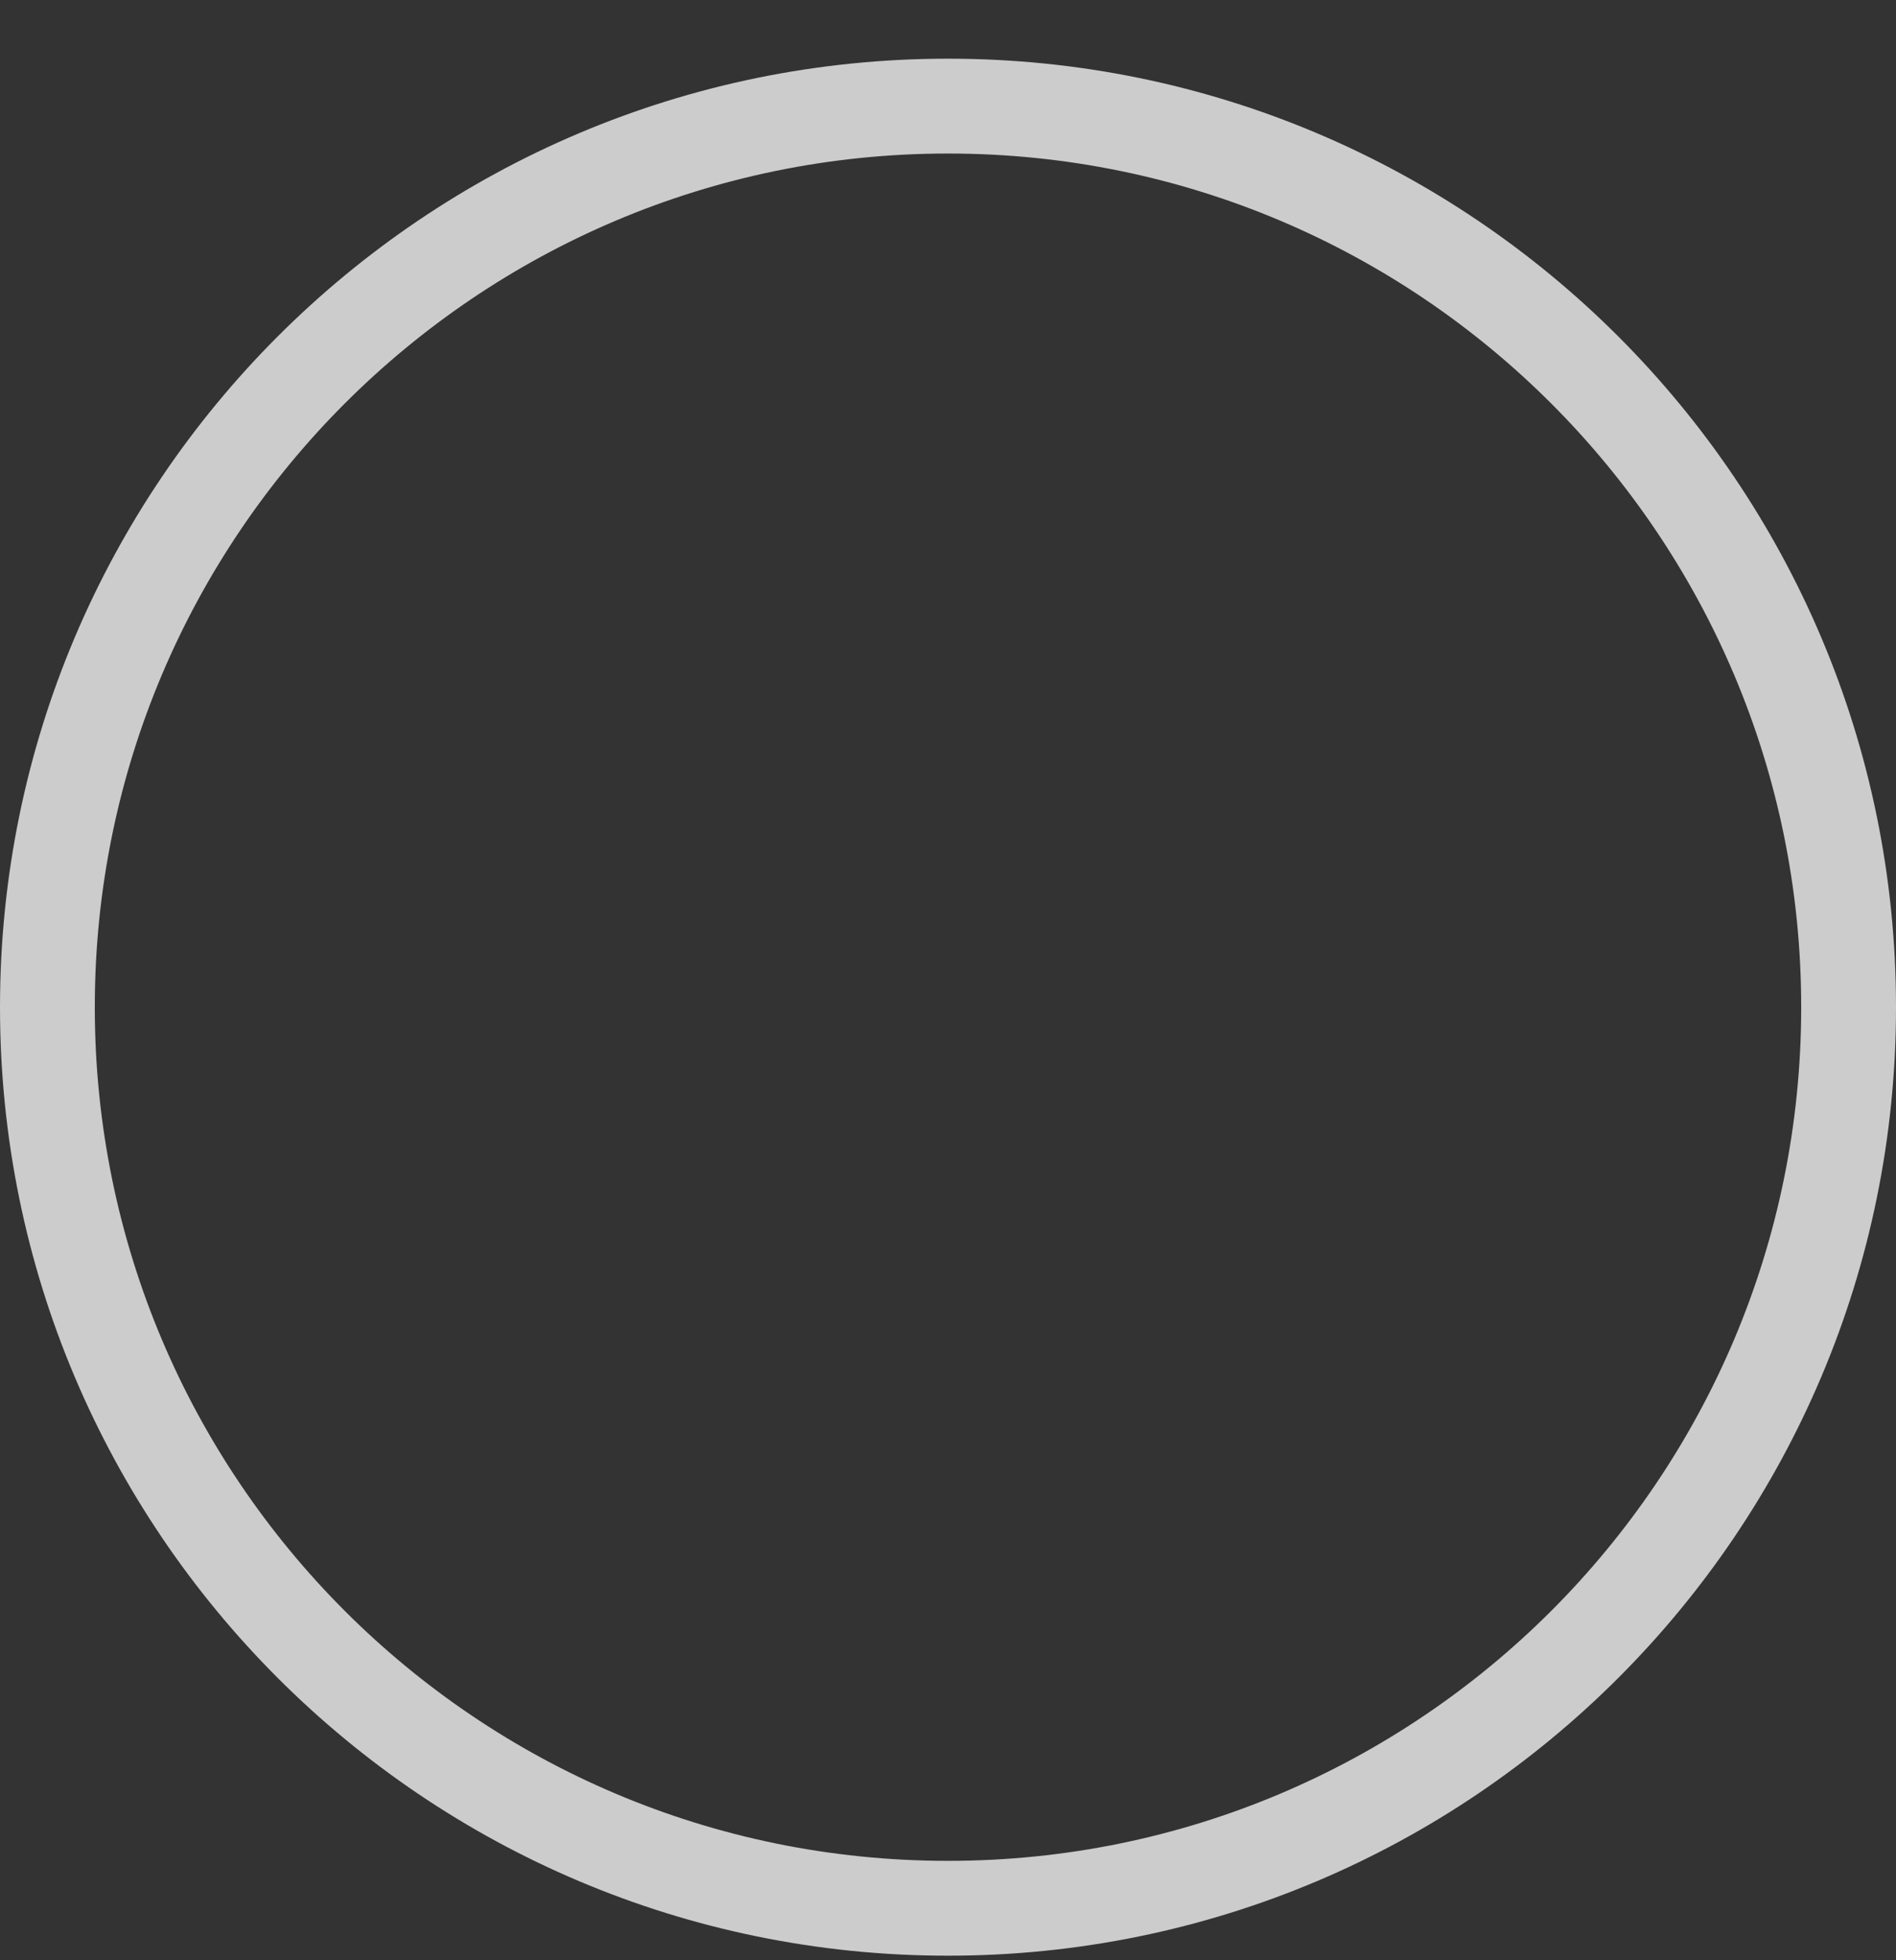 <svg width="30" height="31" viewBox="0 0 30 31" fill="none" xmlns="http://www.w3.org/2000/svg">
<rect x="0" y="0" width="30" height="31" fill="#333333" stroke="none"/>
<path d="M29.25 15.928C29.25 23.798 22.87 30.178 15 30.178C7.13 30.178 0.75 23.798 0.75 15.928C0.75 8.058 7.13 1.678 15 1.678C22.87 1.678 29.25 8.058 29.25 15.928Z" stroke="white" stroke-opacity="0.75" stroke-width="1.5" stroke-miterlimit="10" stroke-linecap="round" stroke-linejoin="round"/>
</svg>
